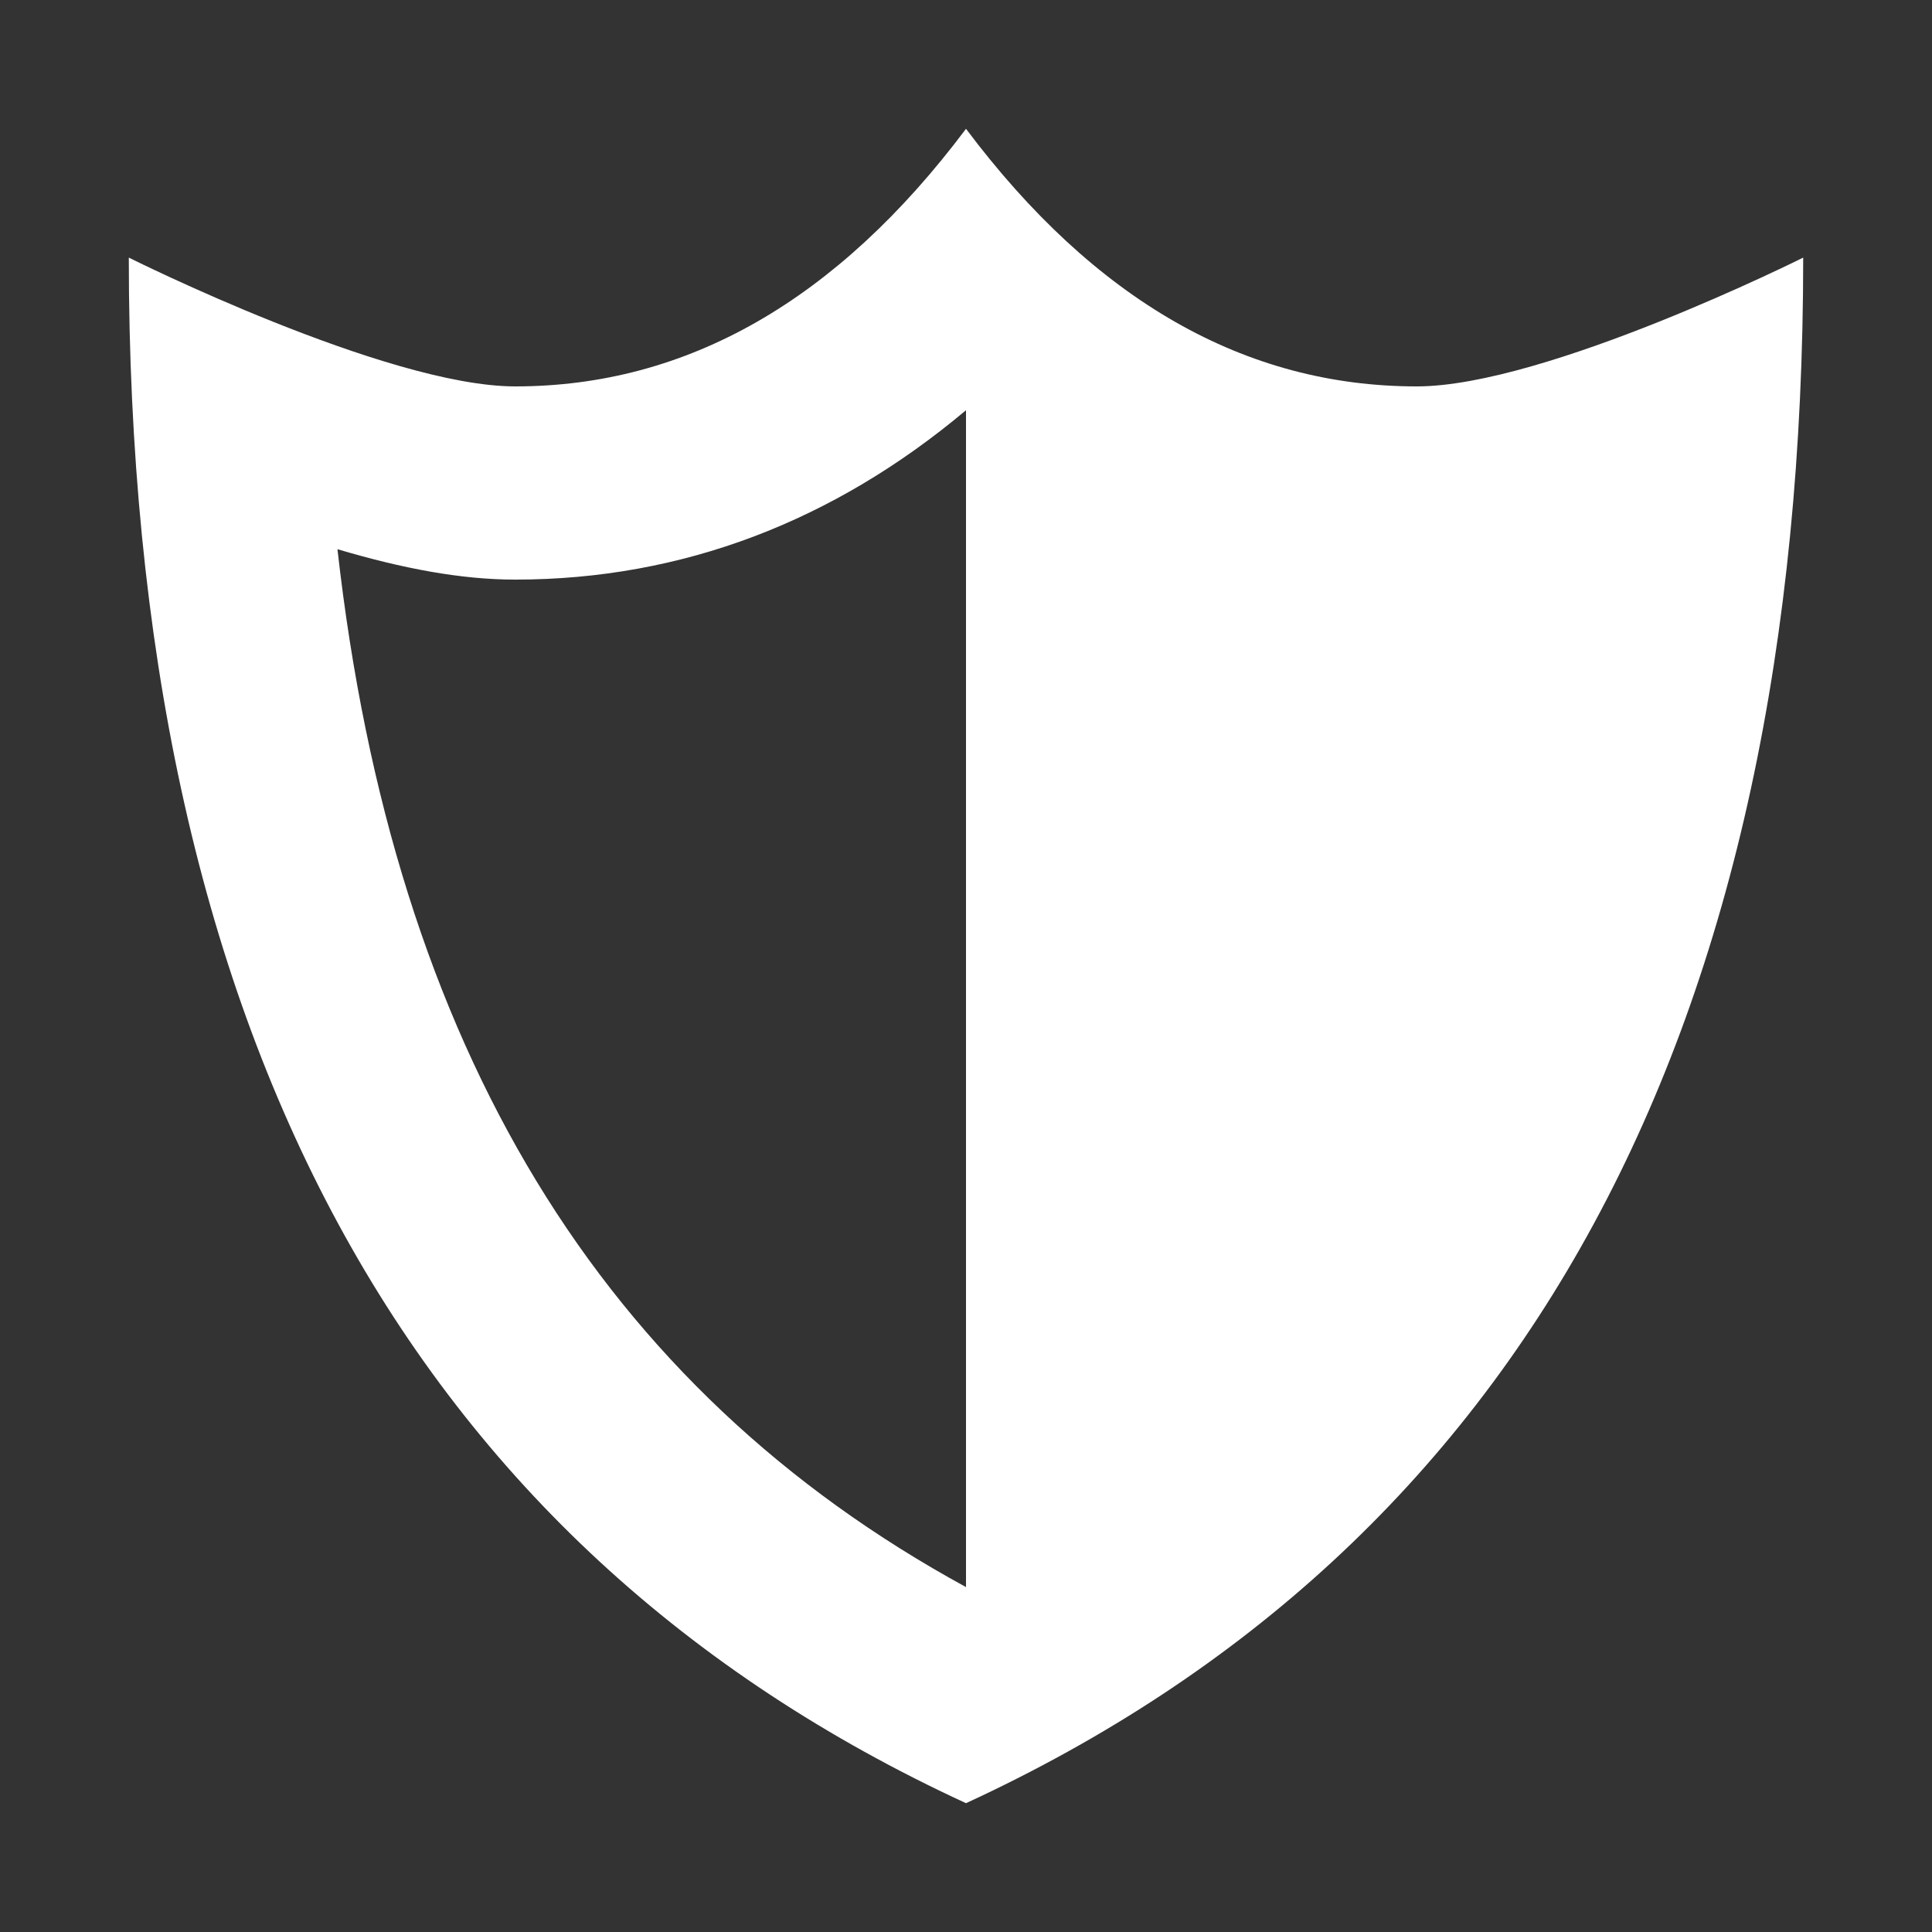 <svg version="1.1" xmlns="http://www.w3.org/2000/svg" xlink="http://www.w3.org/1999/xlink" x="0px" y="0px" width="15px" height="15px" viewBox="0 0 15 15" style="enable-background:new 0 0 15 15;" space="preserve"><rect x="0" y="0" width="15" height="15" fill="#333333" stroke="none"/><path d="M7.5,3.185C6.475,4.046,5.299,4.5,4,4.5C3.581,4.5,3.129,4.415,2.62,4.264C3.056,8.145,4.679,10.783,7.5,12.322L7.5,3.185L7.5,3.185ZM1,2C1,2,3,3,4,3C5.333,3,6.5,2.333,7.5,1C8.5,2.333,9.667,3,11,3C12,3,14,2,14,2C14,8,11.833,12,7.5,14C3.167,12,1,8,1,2Z" fill="#FFFFFF"/></svg>